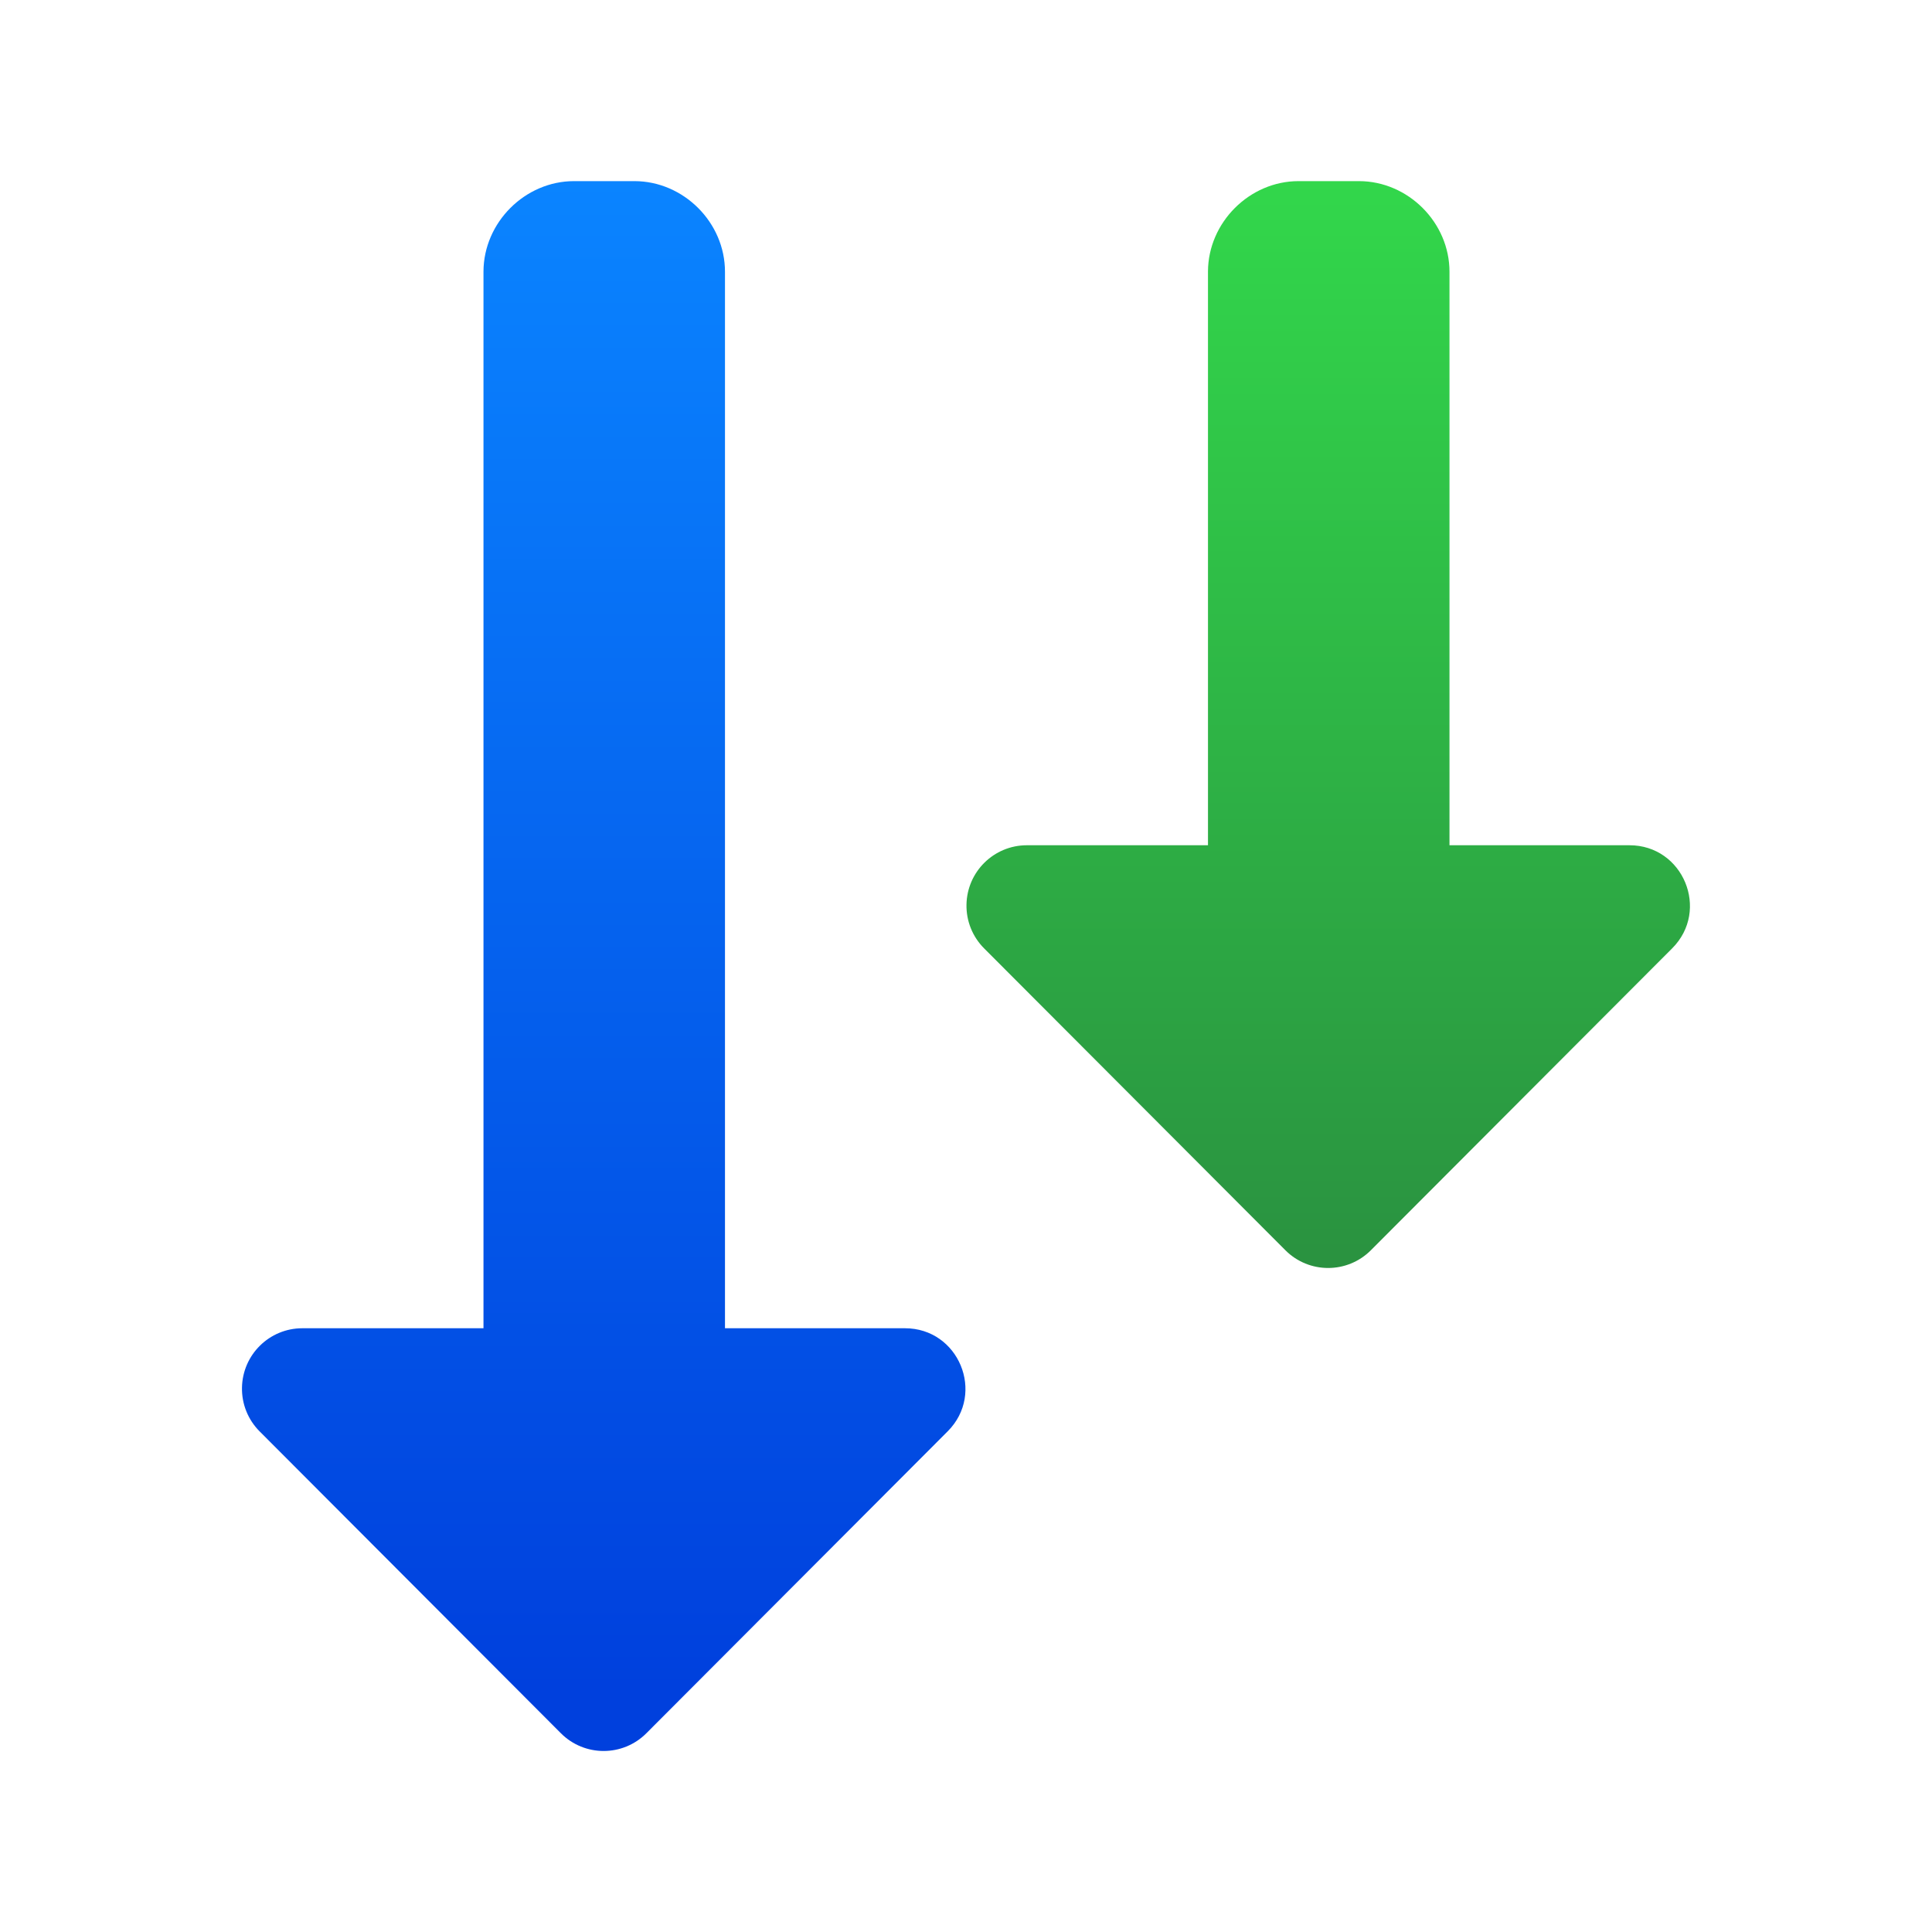 <svg viewBox="0 0 32 32" xmlns="http://www.w3.org/2000/svg" xmlns:xlink="http://www.w3.org/1999/xlink"><linearGradient id="a" gradientUnits="userSpaceOnUse" x1="11" x2="29" y1="22" y2="22"><stop offset="0" stop-color="#2a9240"/><stop offset="1" stop-color="#32d74b"/></linearGradient><linearGradient id="b" gradientUnits="userSpaceOnUse" x1="4" x2="29" y1="10" y2="10"><stop offset="0" stop-color="#0040dd"/><stop offset="1" stop-color="#0a84ff"/></linearGradient><g transform="matrix(0 -1 1 0 -0 32)"><path d="m9.016 4.008c.546.009.984.454.984 1v3h17.5c.001-0.0.003-0.0.004 0 .81.003 1.496.686 1.496 1.5v1c0 .814-.686 1.502-1.504 1.5h-17.496v2.98c.001.891-1.076 1.338-1.707.709l-5-4.99c-.393-.391-.393-1.027 0-1.418l5-4.99c.192-.191.452-.296.723-.291z" fill="url(#b)"/><path d="m17.016 16.008c.546.009.984.454.984 1v3h9.5c.001-0.0.003-0.0.004 0 .81.003 1.496.686 1.496 1.5v1c0 .814-.686 1.502-1.504 1.5h-9.496v2.98c.001.891-1.076 1.338-1.707.709l-5-4.99c-.393-.391-.393-1.027 0-1.418l5-4.99c.192-.191.452-.296.723-.291z" fill="url(#a)"/></g></svg>